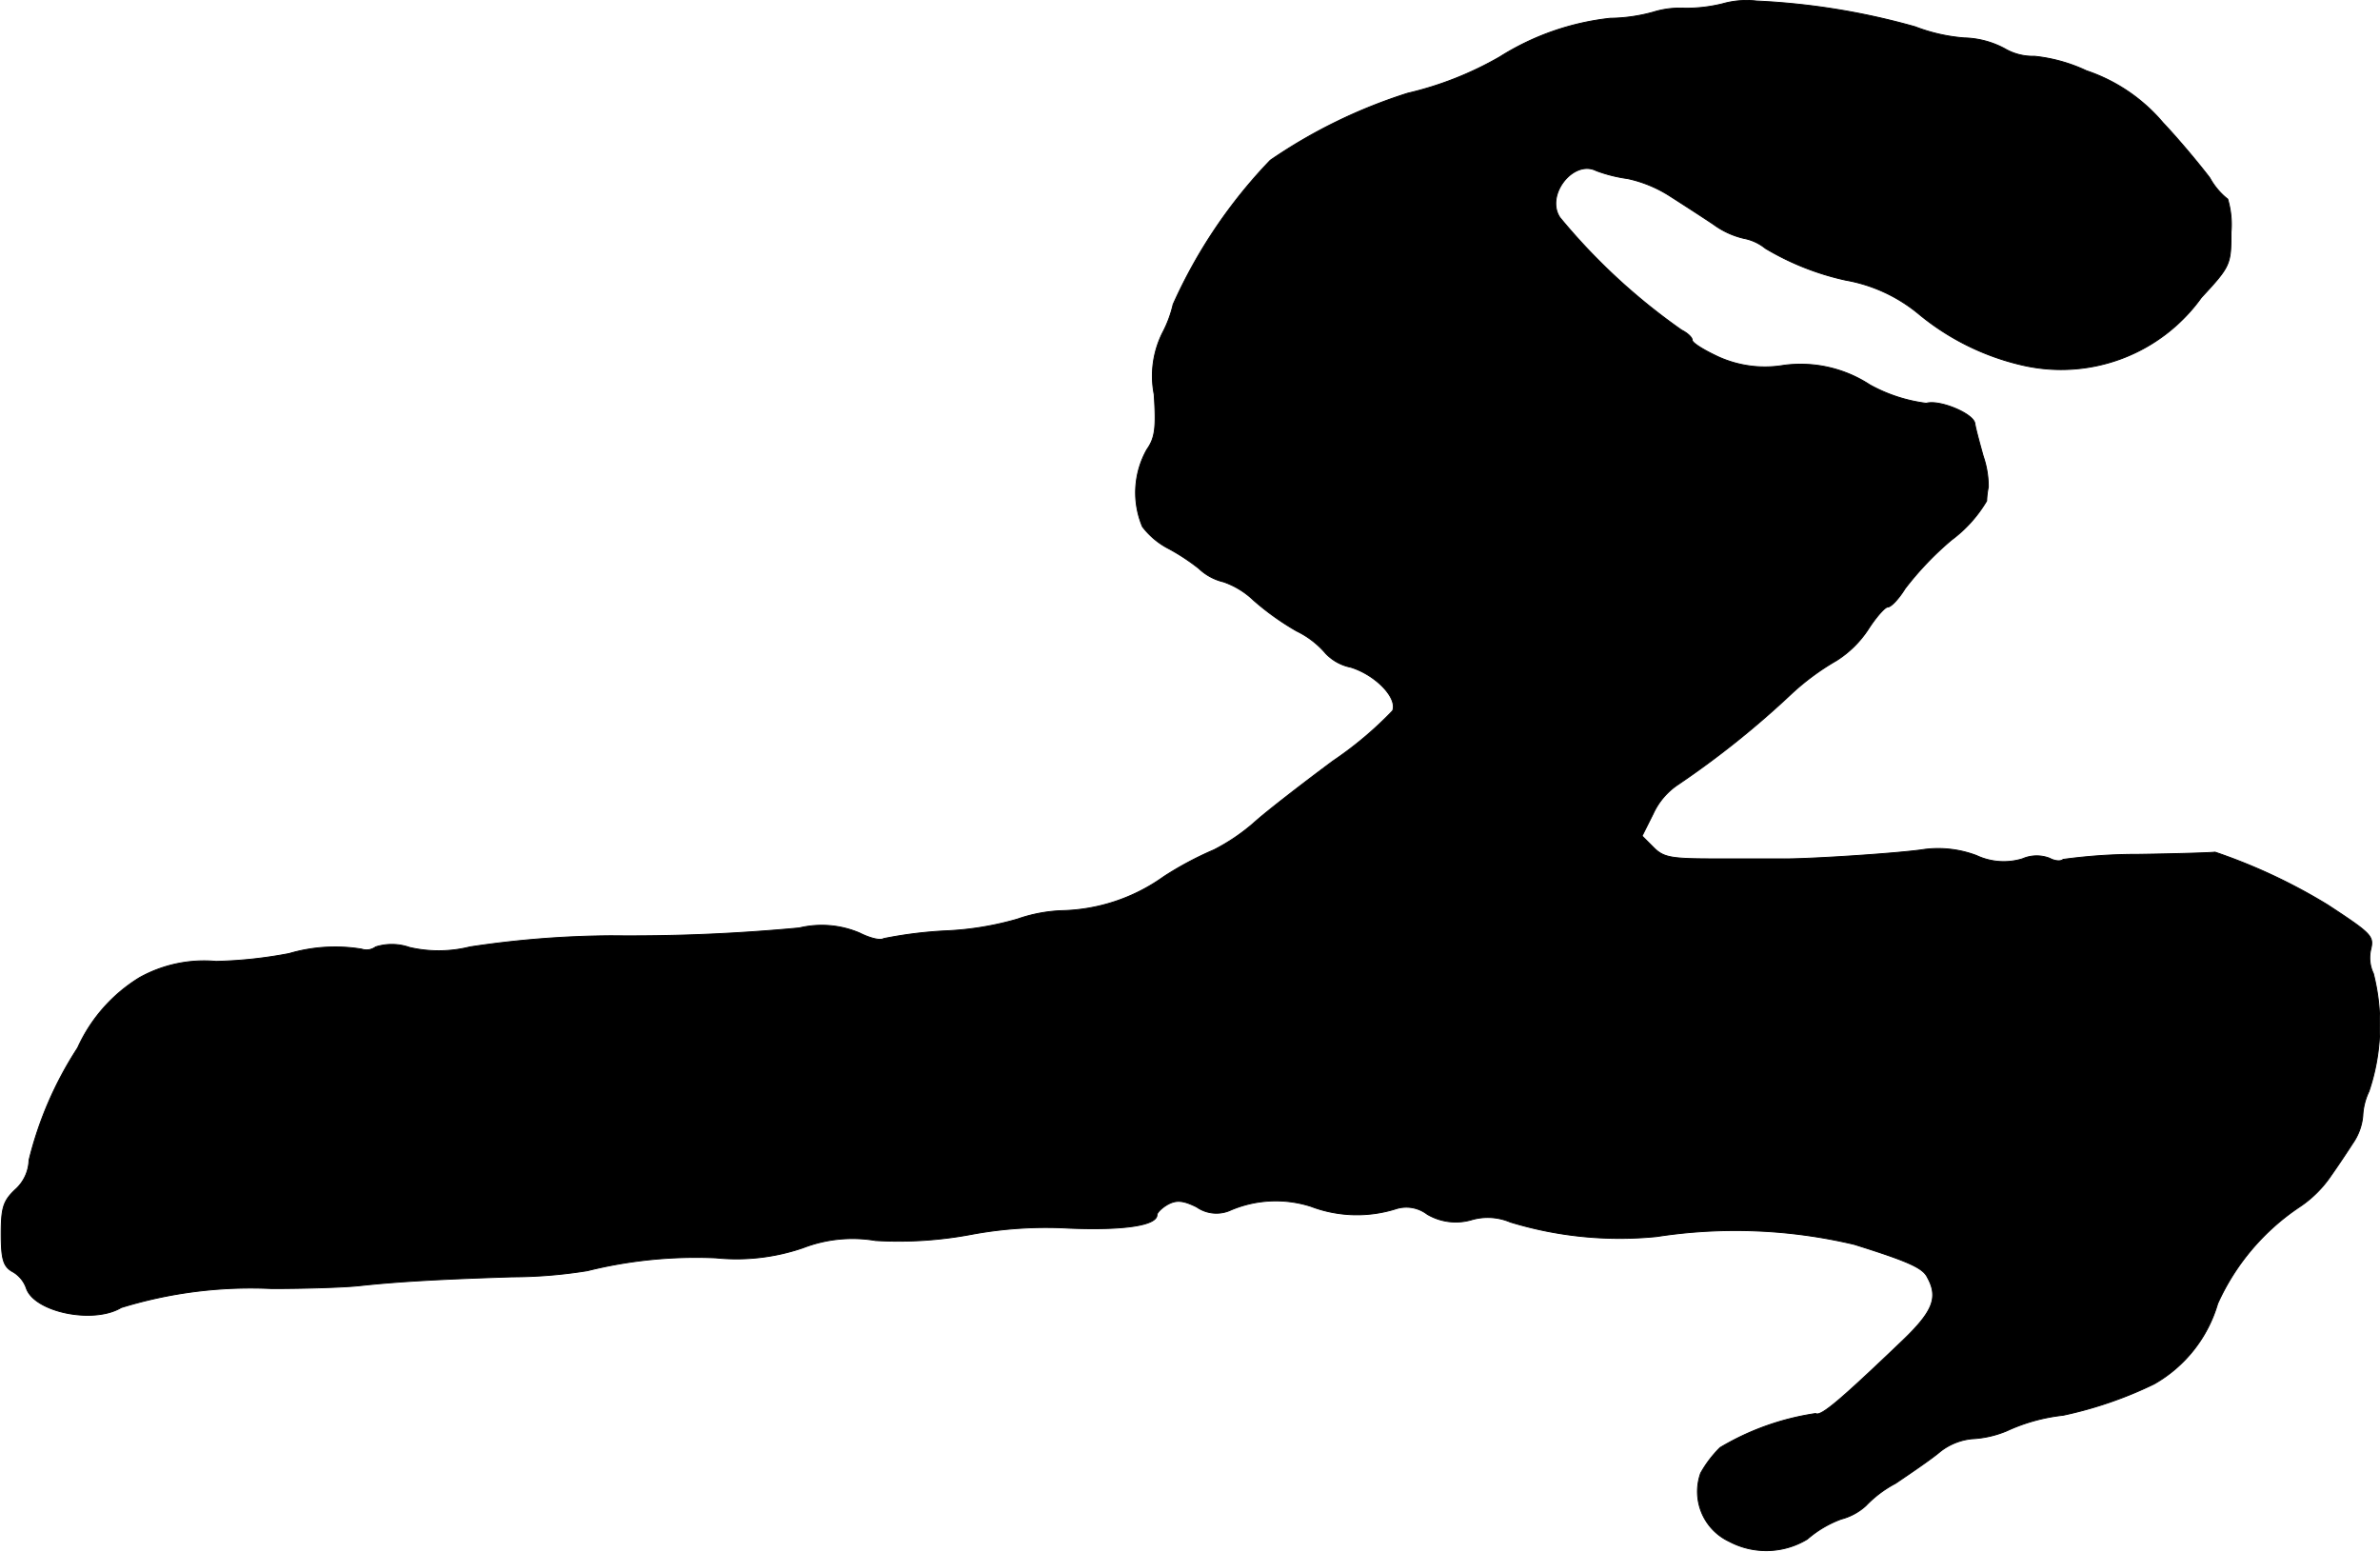<?xml version="1.0" encoding="UTF-8"?>
<svg xmlns="http://www.w3.org/2000/svg"
     version="1.1"
     width="9.107mm"
     height="5.936mm"
     viewBox="0 0 25.816 16.828">
   <defs>
      <style type="text/css"><![CDATA[
      .a {
        stroke: #000;
        stroke-linecap: round;
        stroke-linejoin: round;
        stroke-width: 0.01px;
      }
    ]]></style>
   </defs>
   <path class="a"
         d="M18.685.041a1.643,1.643,0,0,1-.406.048.981.981,0,0,0-.345.042,1.814,1.814,0,0,1-.466.067A2.813,2.813,0,0,0,16.268.617a3.672,3.672,0,0,1-.999.394,5.63,5.63,0,0,0-1.49.727,5.504,5.504,0,0,0-1.054,1.563,1.27,1.27,0,0,1-.115.309,1.045,1.045,0,0,0-.091.666c.024.357.012.472-.079.6a.953.953,0,0,0-.048.836.84.84,0,0,0,.291.242,2.267,2.267,0,0,1,.321.212.582.582,0,0,0,.267.145.895.895,0,0,1,.327.2,2.882,2.882,0,0,0,.466.333.968.968,0,0,1,.315.242.513.513,0,0,0,.273.151c.273.085.509.333.454.472a3.978,3.978,0,0,1-.648.545c-.333.248-.727.551-.866.678a2.141,2.141,0,0,1-.424.285,3.615,3.615,0,0,0-.545.291,1.975,1.975,0,0,1-1.114.369,1.655,1.655,0,0,0-.472.091,3.293,3.293,0,0,1-.763.127,4.546,4.546,0,0,0-.69.085c-.036.024-.151-.006-.26-.061a1.048,1.048,0,0,0-.654-.055,19.552,19.552,0,0,1-2.041.085,10.628,10.628,0,0,0-1.532.121,1.4,1.4,0,0,1-.654.006.582.582,0,0,0-.369-.006.165.165,0,0,1-.151.024,1.769,1.769,0,0,0-.787.048,4.764,4.764,0,0,1-.793.085,1.44,1.44,0,0,0-.83.176,1.726,1.726,0,0,0-.672.763,3.945,3.945,0,0,0-.527,1.217.446.446,0,0,1-.151.321c-.127.121-.151.194-.151.478,0,.273.024.351.115.406a.33.33,0,0,1,.157.182c.085.26.727.394,1.03.212a4.772,4.772,0,0,1,1.635-.206c.333,0,.757-.012.939-.03.436-.048.921-.073,1.666-.097a5.163,5.163,0,0,0,.818-.067,4.878,4.878,0,0,1,1.393-.139,2.22,2.22,0,0,0,.945-.109,1.49,1.49,0,0,1,.787-.079,4.261,4.261,0,0,0,1.042-.067,4.415,4.415,0,0,1,1.06-.067c.594.024.951-.03.951-.145,0-.024.055-.079.121-.115.091-.048.164-.042.309.03a.374.374,0,0,0,.351.042,1.248,1.248,0,0,1,.89-.048,1.406,1.406,0,0,0,.927.024.373.373,0,0,1,.333.061.611.611,0,0,0,.478.061.627.627,0,0,1,.424.024,4.059,4.059,0,0,0,1.587.157,5.602,5.602,0,0,1,2.144.085c.581.182.745.254.793.357.121.218.061.369-.267.684-.678.648-.89.83-.945.793a2.825,2.825,0,0,0-1.036.369,1.21,1.21,0,0,0-.212.279.597.597,0,0,0,.309.739.859.859,0,0,0,.848-.024,1.183,1.183,0,0,1,.369-.218.636.636,0,0,0,.267-.145,1.243,1.243,0,0,1,.321-.242c.17-.115.394-.267.485-.345a.663.663,0,0,1,.345-.139,1.114,1.114,0,0,0,.376-.085,1.96,1.96,0,0,1,.612-.17,4.319,4.319,0,0,0,.987-.339,1.479,1.479,0,0,0,.69-.872,2.492,2.492,0,0,1,.896-1.054,1.245,1.245,0,0,0,.333-.333c.073-.103.182-.267.236-.351a.617.617,0,0,0,.109-.297.691.691,0,0,1,.067-.267,2.253,2.253,0,0,0,.048-1.278.399.399,0,0,1-.03-.254c.036-.151.024-.17-.466-.491A6.084,6.084,0,0,0,24.027,9.242c-.03.006-.406.018-.83.024a5.954,5.954,0,0,0-.818.055c-.024.024-.091.018-.145-.012a.387.387,0,0,0-.297.006.696.696,0,0,1-.497-.036,1.179,1.179,0,0,0-.563-.067c-.26.042-1.29.109-1.551.103h-.709c-.485,0-.569-.012-.678-.121l-.127-.127.121-.242A.761.761,0,0,1,18.194,8.515a9.815,9.815,0,0,0,1.248-.999,2.693,2.693,0,0,1,.478-.351,1.141,1.141,0,0,0,.345-.339c.085-.133.182-.242.212-.242.036,0,.121-.091.188-.2a3.398,3.398,0,0,1,.503-.527,1.442,1.442,0,0,0,.382-.424.943.943,0,0,1,.018-.151,1.007,1.007,0,0,0-.055-.333c-.042-.151-.085-.309-.091-.357-.018-.109-.388-.26-.527-.218a1.704,1.704,0,0,1-.612-.2,1.373,1.373,0,0,0-.933-.212,1.223,1.223,0,0,1-.709-.091c-.157-.073-.285-.151-.285-.182s-.055-.079-.115-.109A6.661,6.661,0,0,1,16.922,2.361c-.164-.242.145-.636.394-.509a1.595,1.595,0,0,0,.339.085,1.391,1.391,0,0,1,.466.194c.133.085.339.218.466.303a.901.901,0,0,0,.327.151.529.529,0,0,1,.236.109,2.911,2.911,0,0,0,.872.345,1.704,1.704,0,0,1,.787.363,2.713,2.713,0,0,0,1.121.557,1.872,1.872,0,0,0,1.95-.733c.315-.339.321-.357.321-.709a.969.969,0,0,0-.036-.357.758.758,0,0,1-.194-.23c-.091-.121-.315-.394-.509-.6a1.865,1.865,0,0,0-.83-.563,1.751,1.751,0,0,0-.563-.157A.606.606,0,0,1,21.743.526a.977.977,0,0,0-.436-.115,1.888,1.888,0,0,1-.533-.121A7.586,7.586,0,0,0,19.054.011.954.954,0,0,0,18.685.041Z"/>
</svg>
